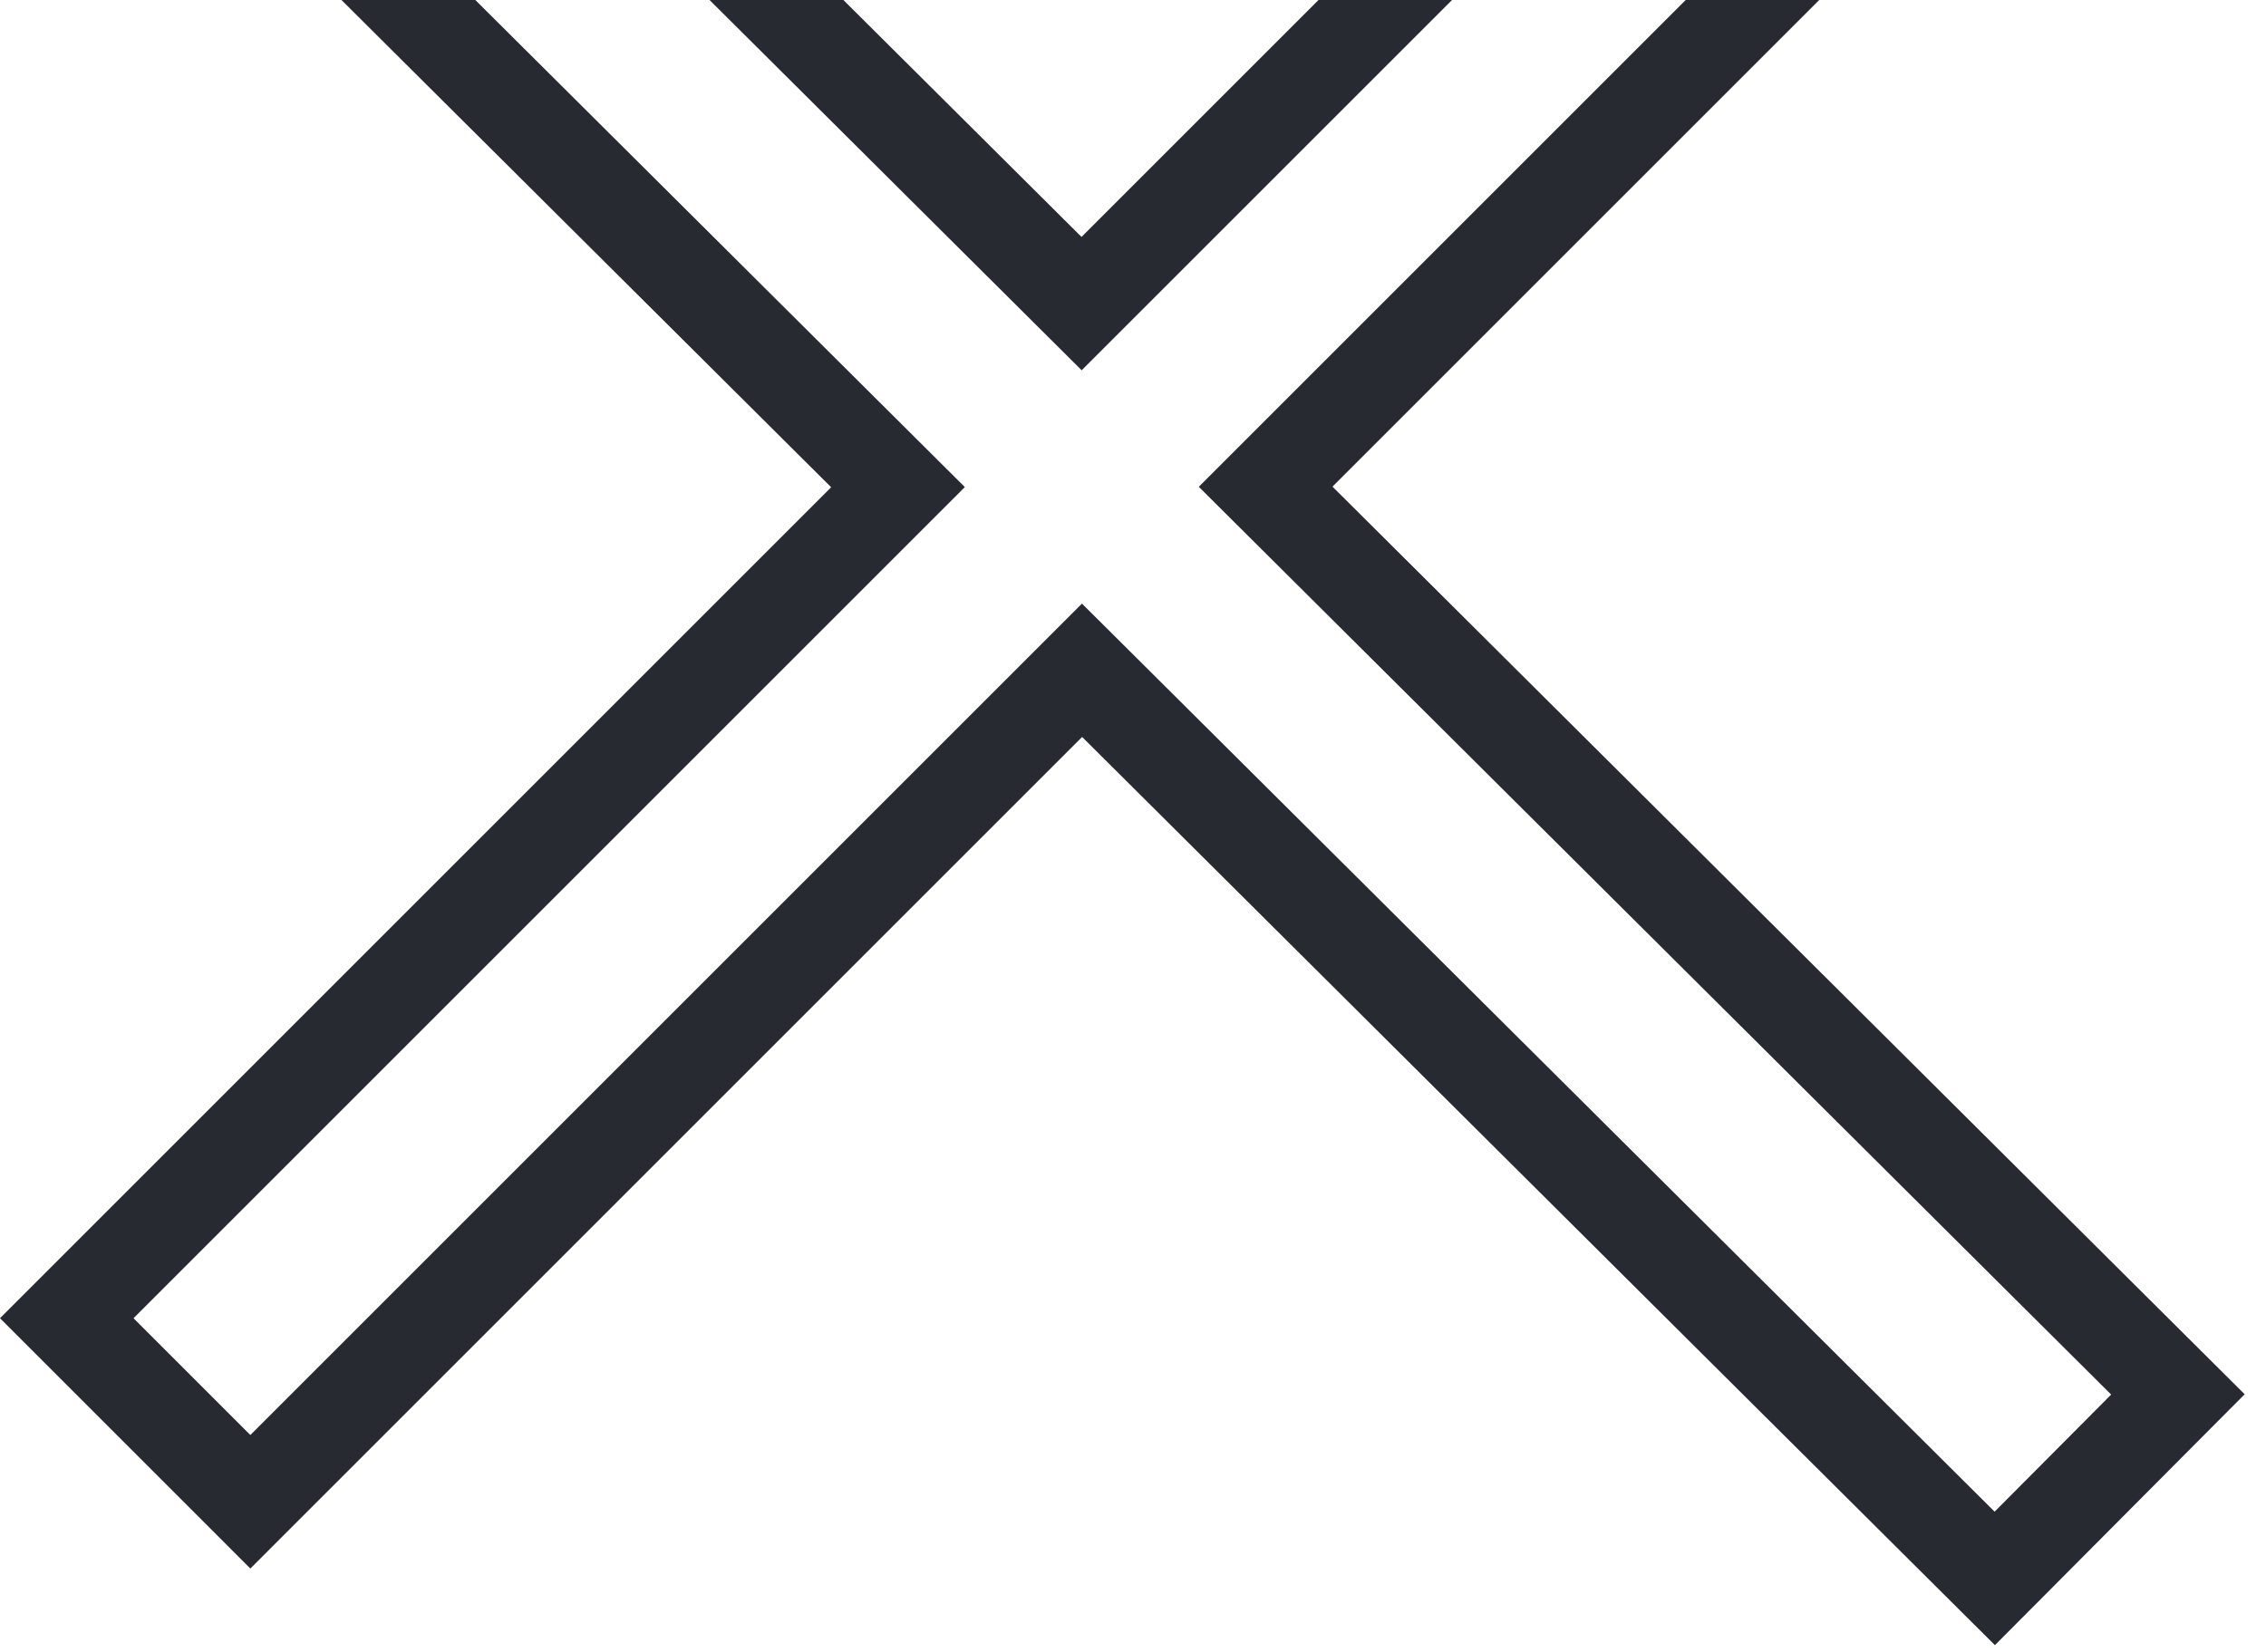 <svg width="96" height="70" viewBox="0 0 96 70" fill="none" xmlns="http://www.w3.org/2000/svg">
<path id="Intersect" fill-rule="evenodd" clip-rule="evenodd" d="M14.466 5.39862e-05L35.212 20.647L5.303 50.556L1.414 54.445L-0 55.859L1.414 57.273L9.192 65.051L10.606 66.466L12.021 65.051L15.91 61.162L45.844 31.228L79.2 64.423L83.098 68.303L84.516 69.713L85.926 68.296L93.686 60.499L95.097 59.081L93.679 57.671L89.781 53.791L56.451 20.621L77.072 5.94594e-05L71.415 5.89648e-05L52.205 19.21L50.787 20.628L52.208 22.042L86.959 56.626L89.44 59.095L84.502 64.057L82.021 61.588L47.252 26.985L45.837 25.578L44.427 26.988L13.081 58.334L10.606 60.809L5.657 55.859L8.132 53.384L39.458 22.057L40.876 20.64L39.455 19.226L20.137 5.44819e-05L14.466 5.39862e-05ZM30.06 5.53495e-05L44.411 14.283L45.825 15.69L47.236 14.279L61.516 5.80994e-05L55.859 5.76049e-05L45.819 10.04L35.73 5.58452e-05L30.06 5.53495e-05Z" fill="#272A30"/>
</svg>
